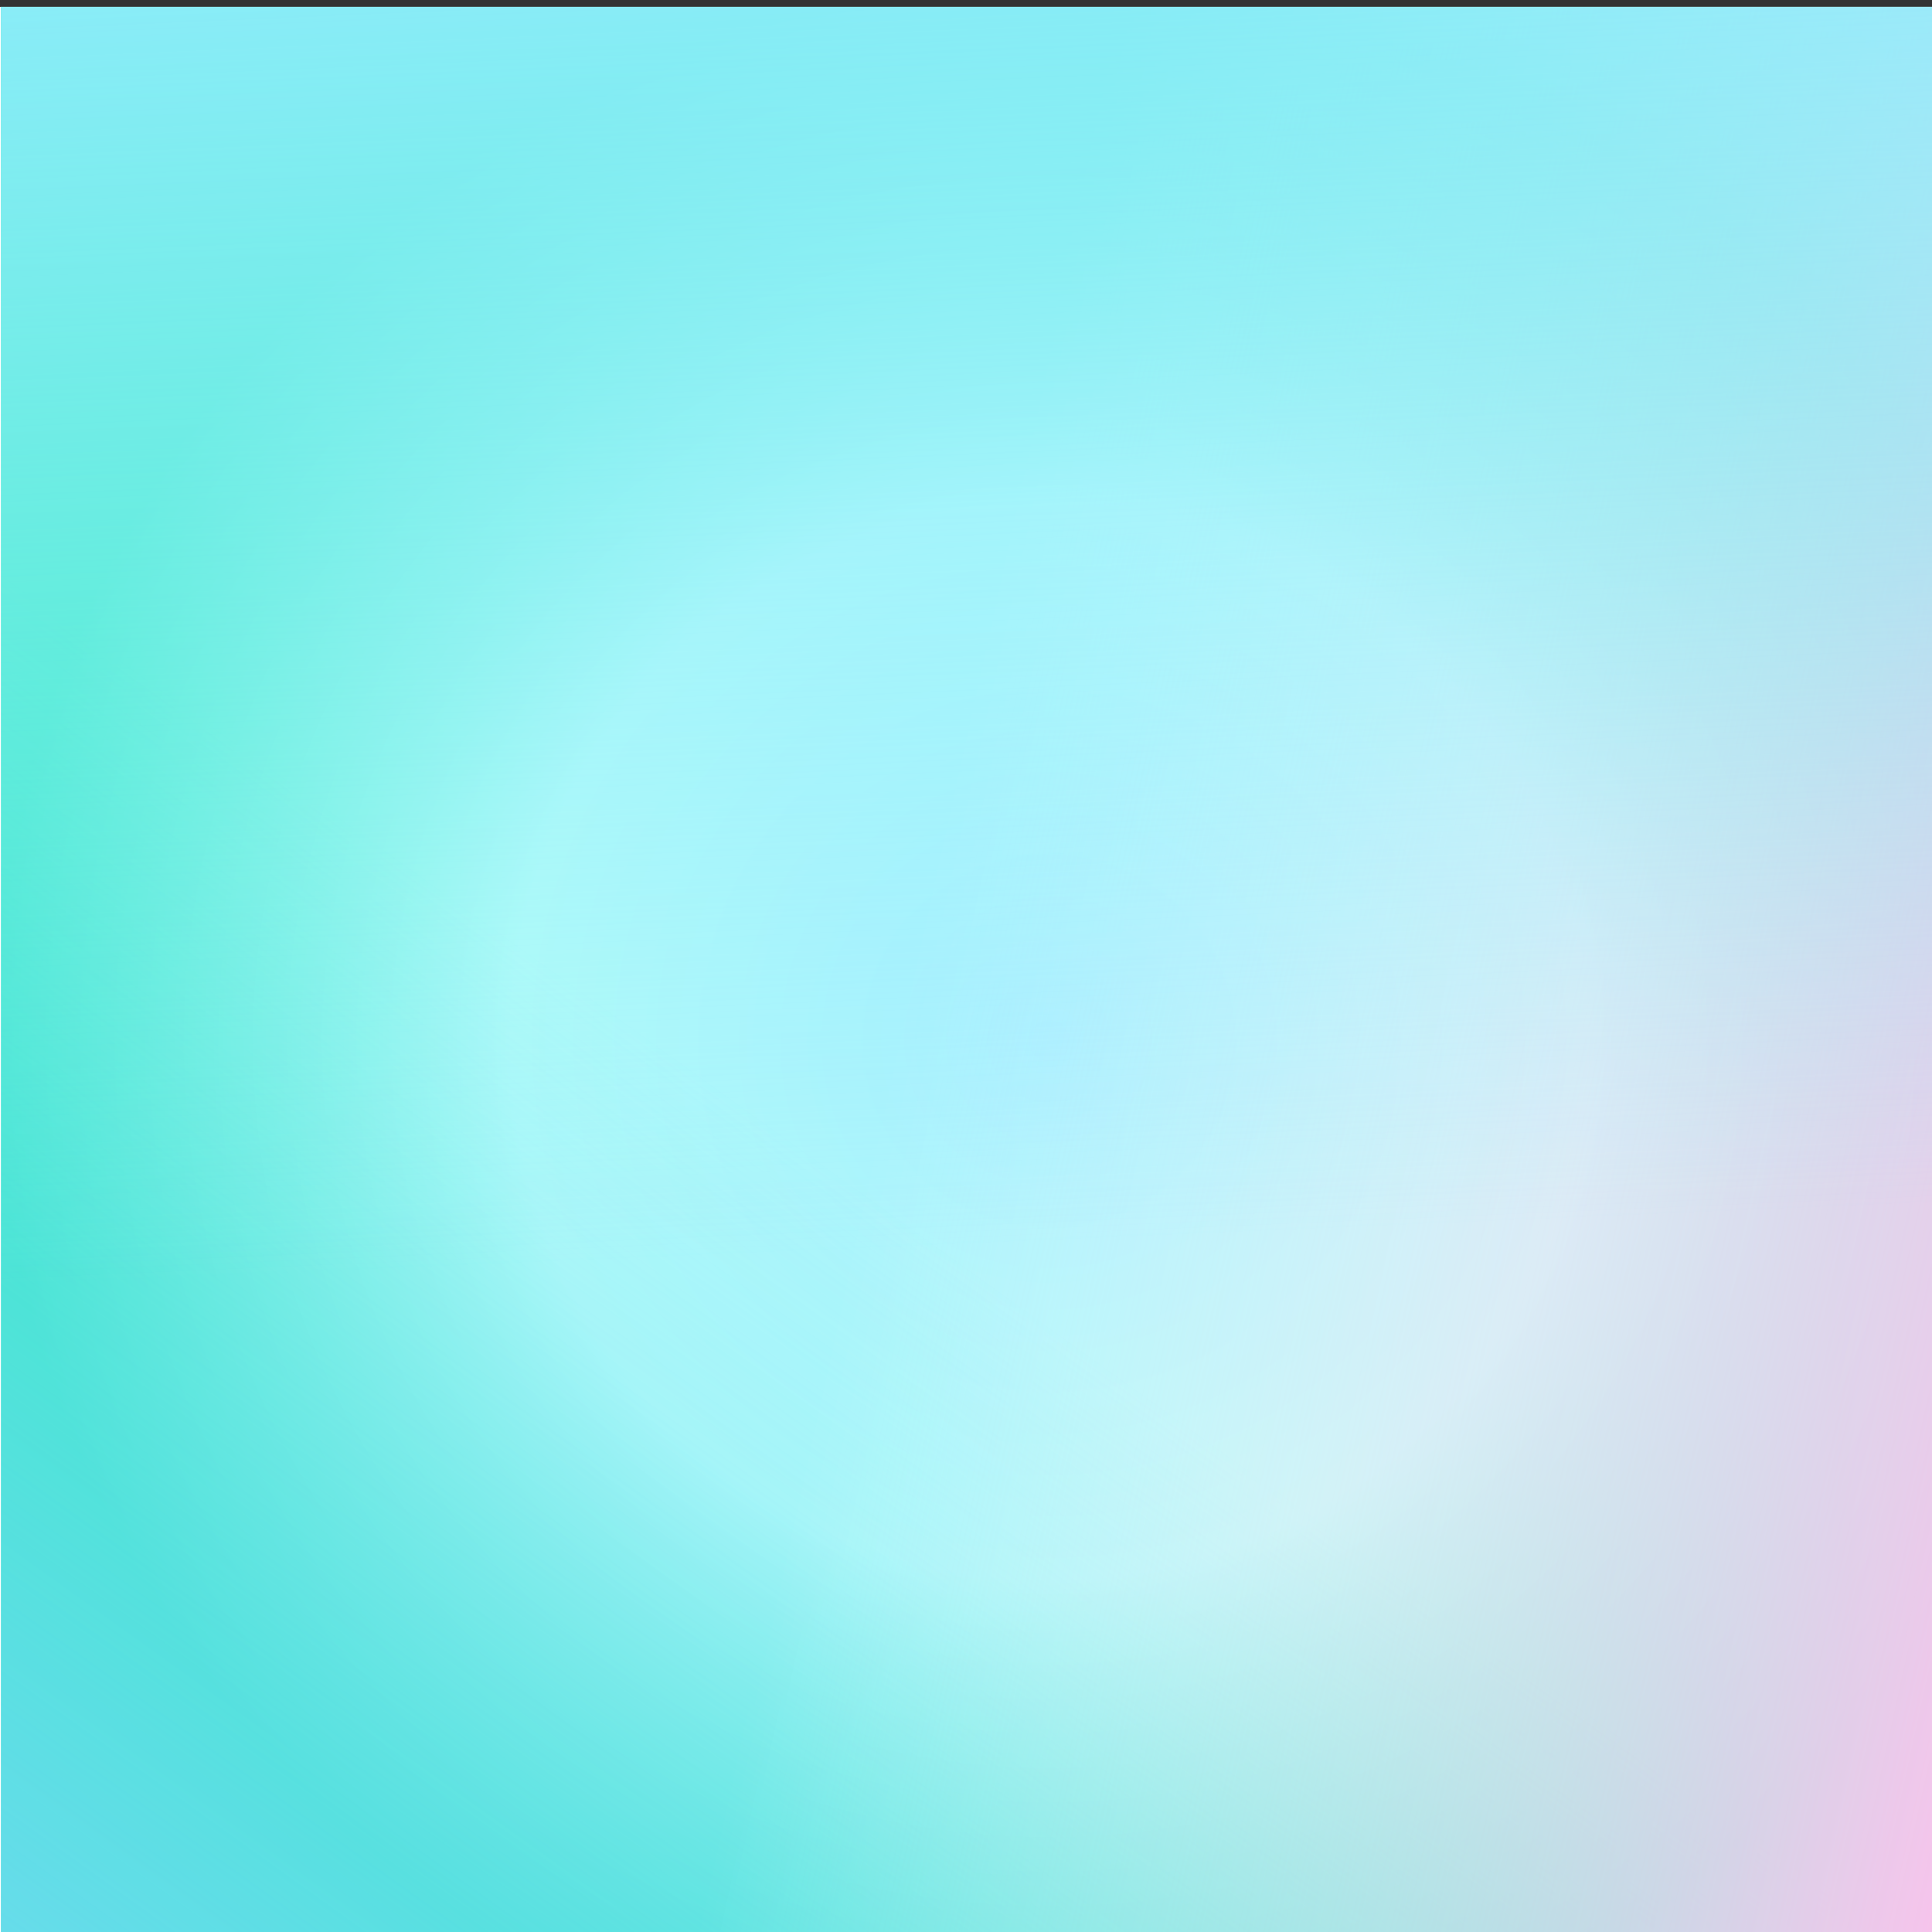 <svg xmlns="http://www.w3.org/2000/svg" fill="none" viewBox="0 0 24 24"><rect x="0" y="0" width="24" height="24" fill="#333333" stroke="none"/><linearGradient id="Aura7_svg__a" x1="-1.032" x2="11.496" y1="31.838" y2="14.39" gradientUnits="userSpaceOnUse"><stop offset="0" stop-color="#8ad5ff"/><stop offset=".964" stop-color="#63d0ff" stop-opacity="0"/></linearGradient><linearGradient id="Aura7_svg__b" x1="12.012" x2="27.336" y1="8.726" y2="12.086" gradientUnits="userSpaceOnUse"><stop offset="0" stop-color="#fff" stop-opacity="0"/><stop offset="1" stop-color="#ffbfed"/></linearGradient><linearGradient id="Aura7_svg__c" x1="12.012" x2="12.792" y1="-2.746" y2="15.446" gradientUnits="userSpaceOnUse"><stop offset="0" stop-color="#95ecff"/><stop offset="1" stop-color="#95ecff" stop-opacity="0"/></linearGradient><radialGradient id="Aura7_svg__d" cx="0" cy="0" r="1" gradientTransform="rotate(121.176 2.874 10.134) scale(13.051)" gradientUnits="userSpaceOnUse"><stop offset="0" stop-color="#a8efff"/><stop offset=".51" stop-color="#b2fcf7"/><stop offset="1" stop-color="#3bedc2"/></radialGradient><clipPath id="Aura7_svg__e"><path d="M0 .086h24v24H0z"/></clipPath><g clip-path="url('#Aura7_svg__e')"><path fill="#fff" d="M24 .086H0v24h24v-24z"/><path fill="url(#Aura7_svg__d)" d="M24.012.086h-24v24h24v-24z"/><path fill="url(#Aura7_svg__a)" d="M24.012.086h-24v24h24v-24z"/><path fill="url(#Aura7_svg__b)" d="M24.012.086h-24v24h24v-24z"/><path fill="url(#Aura7_svg__c)" d="M24.012.086h-24v24h24v-24z"/></g></svg>